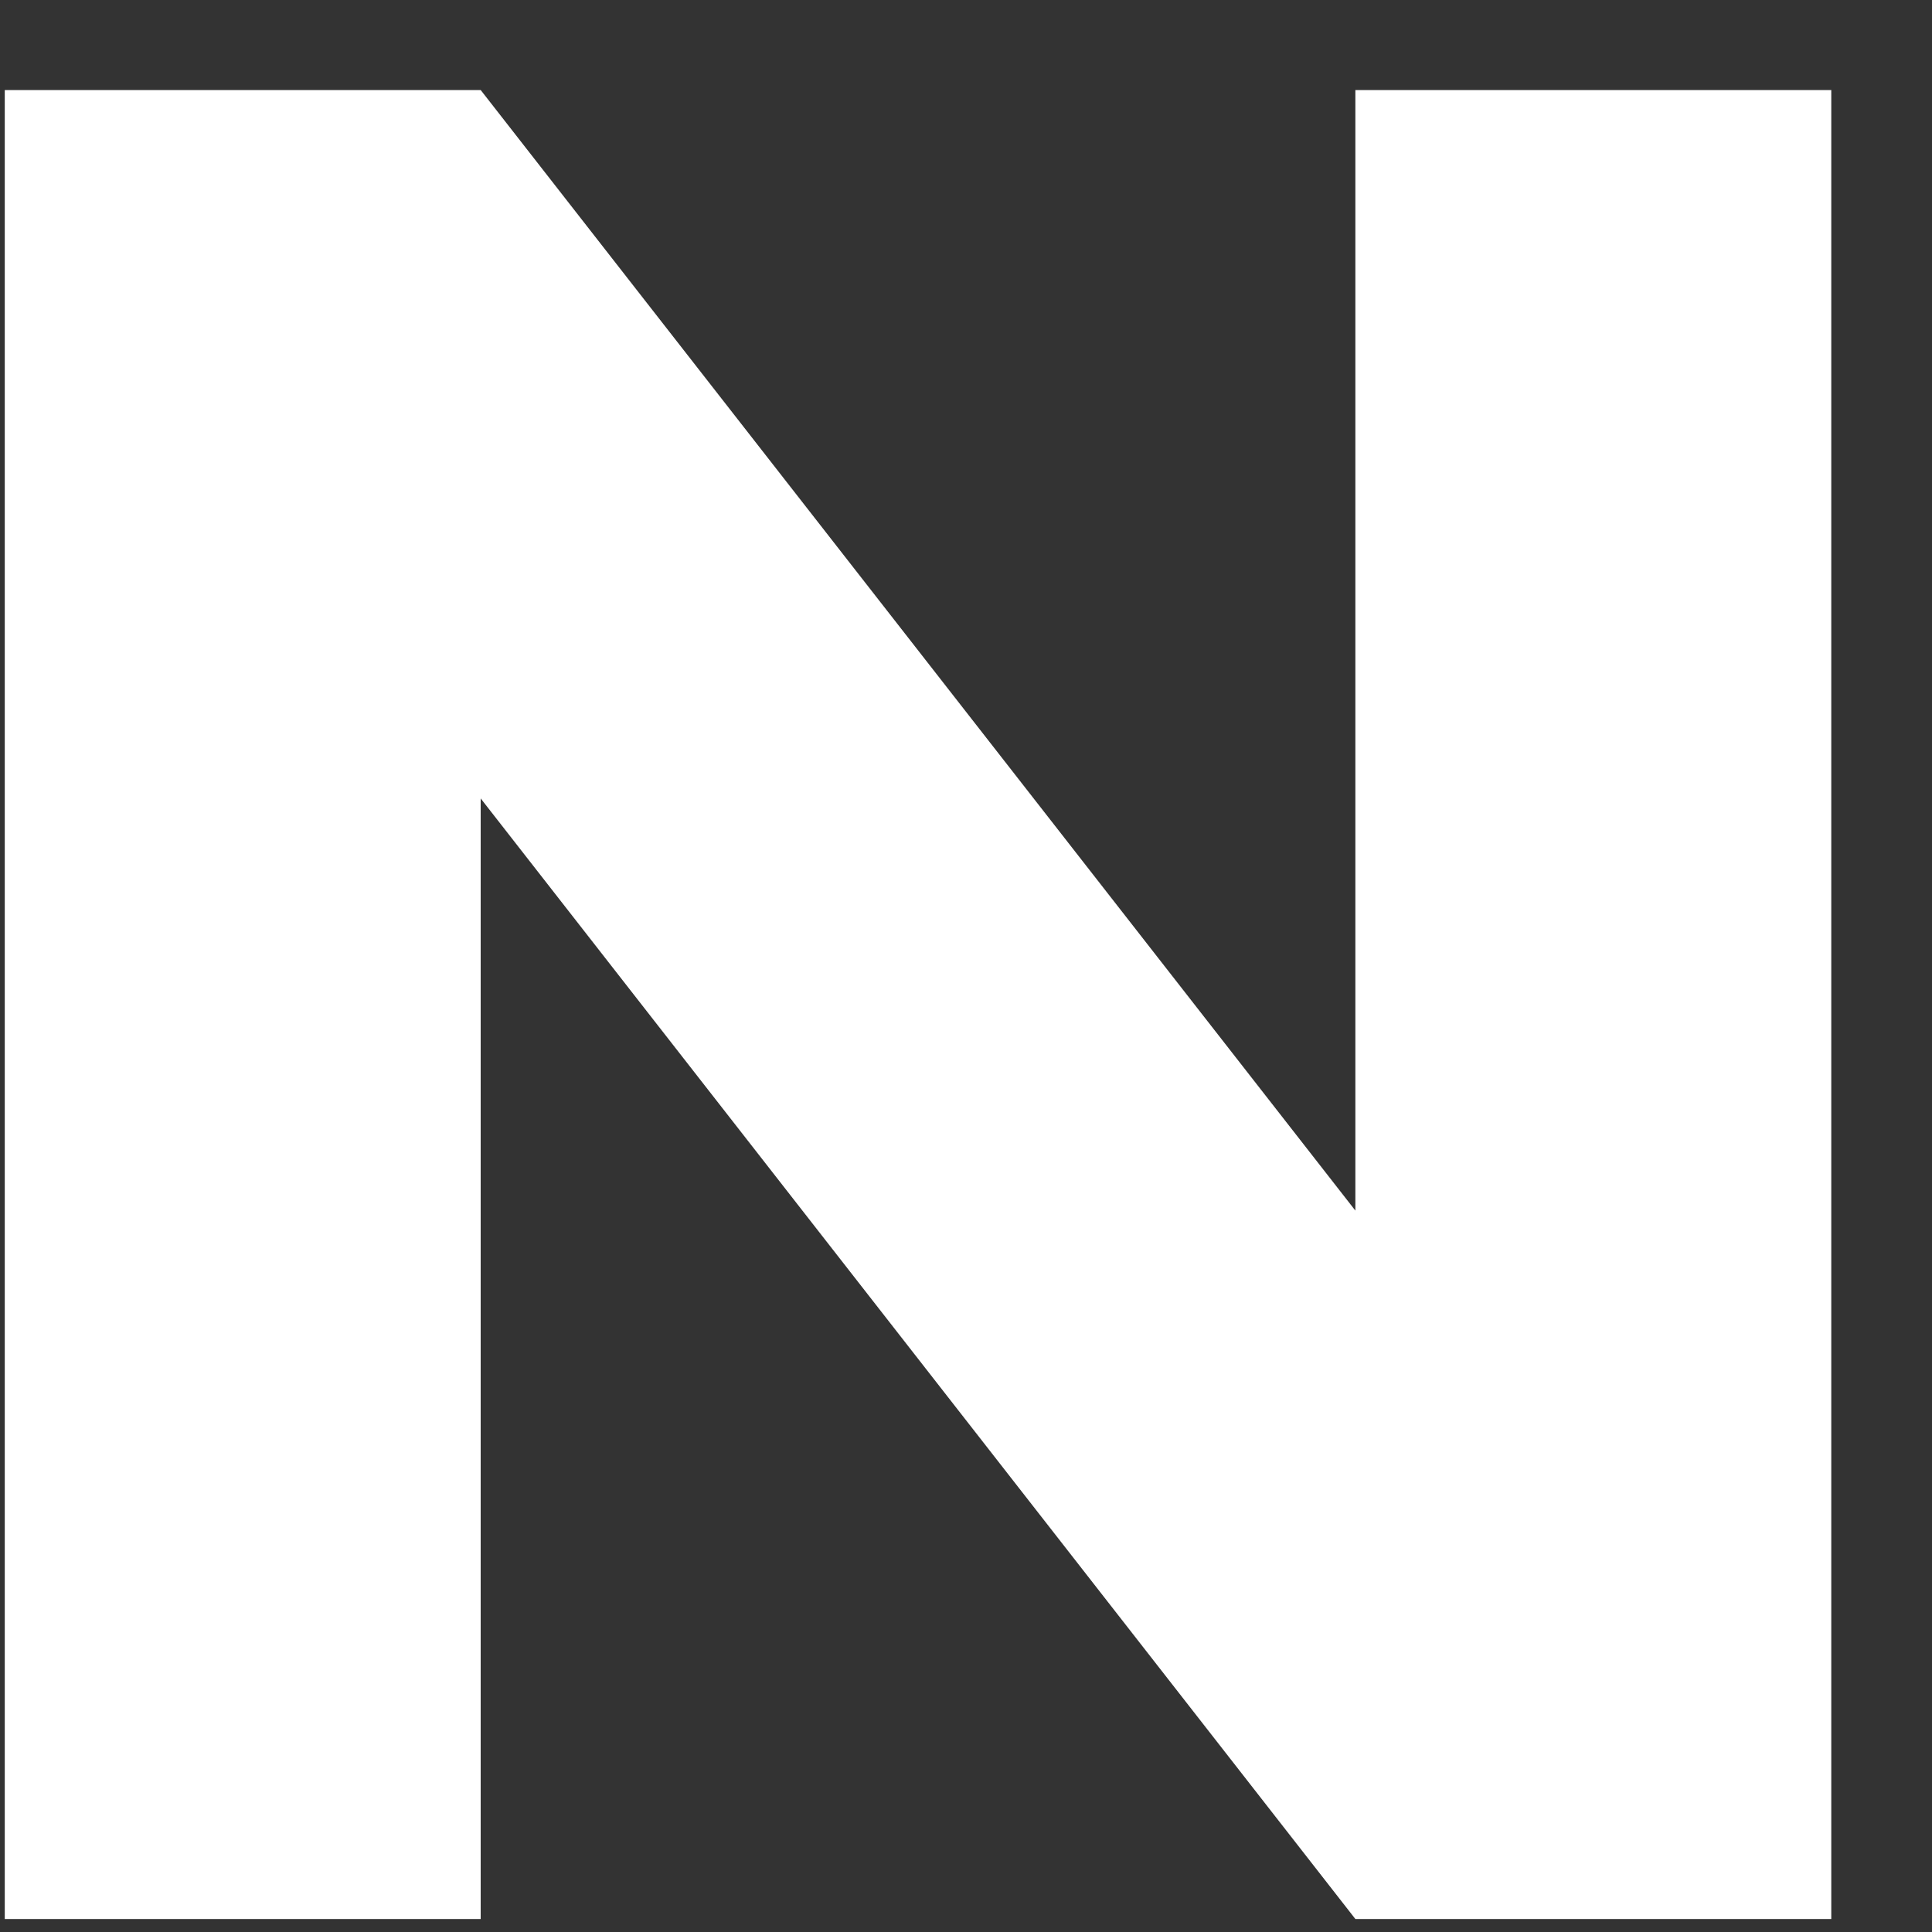 <svg width="15" height="15" viewBox="0 0 15 15" fill="none" xmlns="http://www.w3.org/2000/svg">
<rect x="0" y="0" width="15" height="15" fill="#333333" stroke="none"/>
<path d="M0.037 14.899V0.699H3.732L10.523 9.399V0.699H14.218V14.899H10.523L3.732 6.199V14.899H0.037Z" fill="white"/>
</svg>
